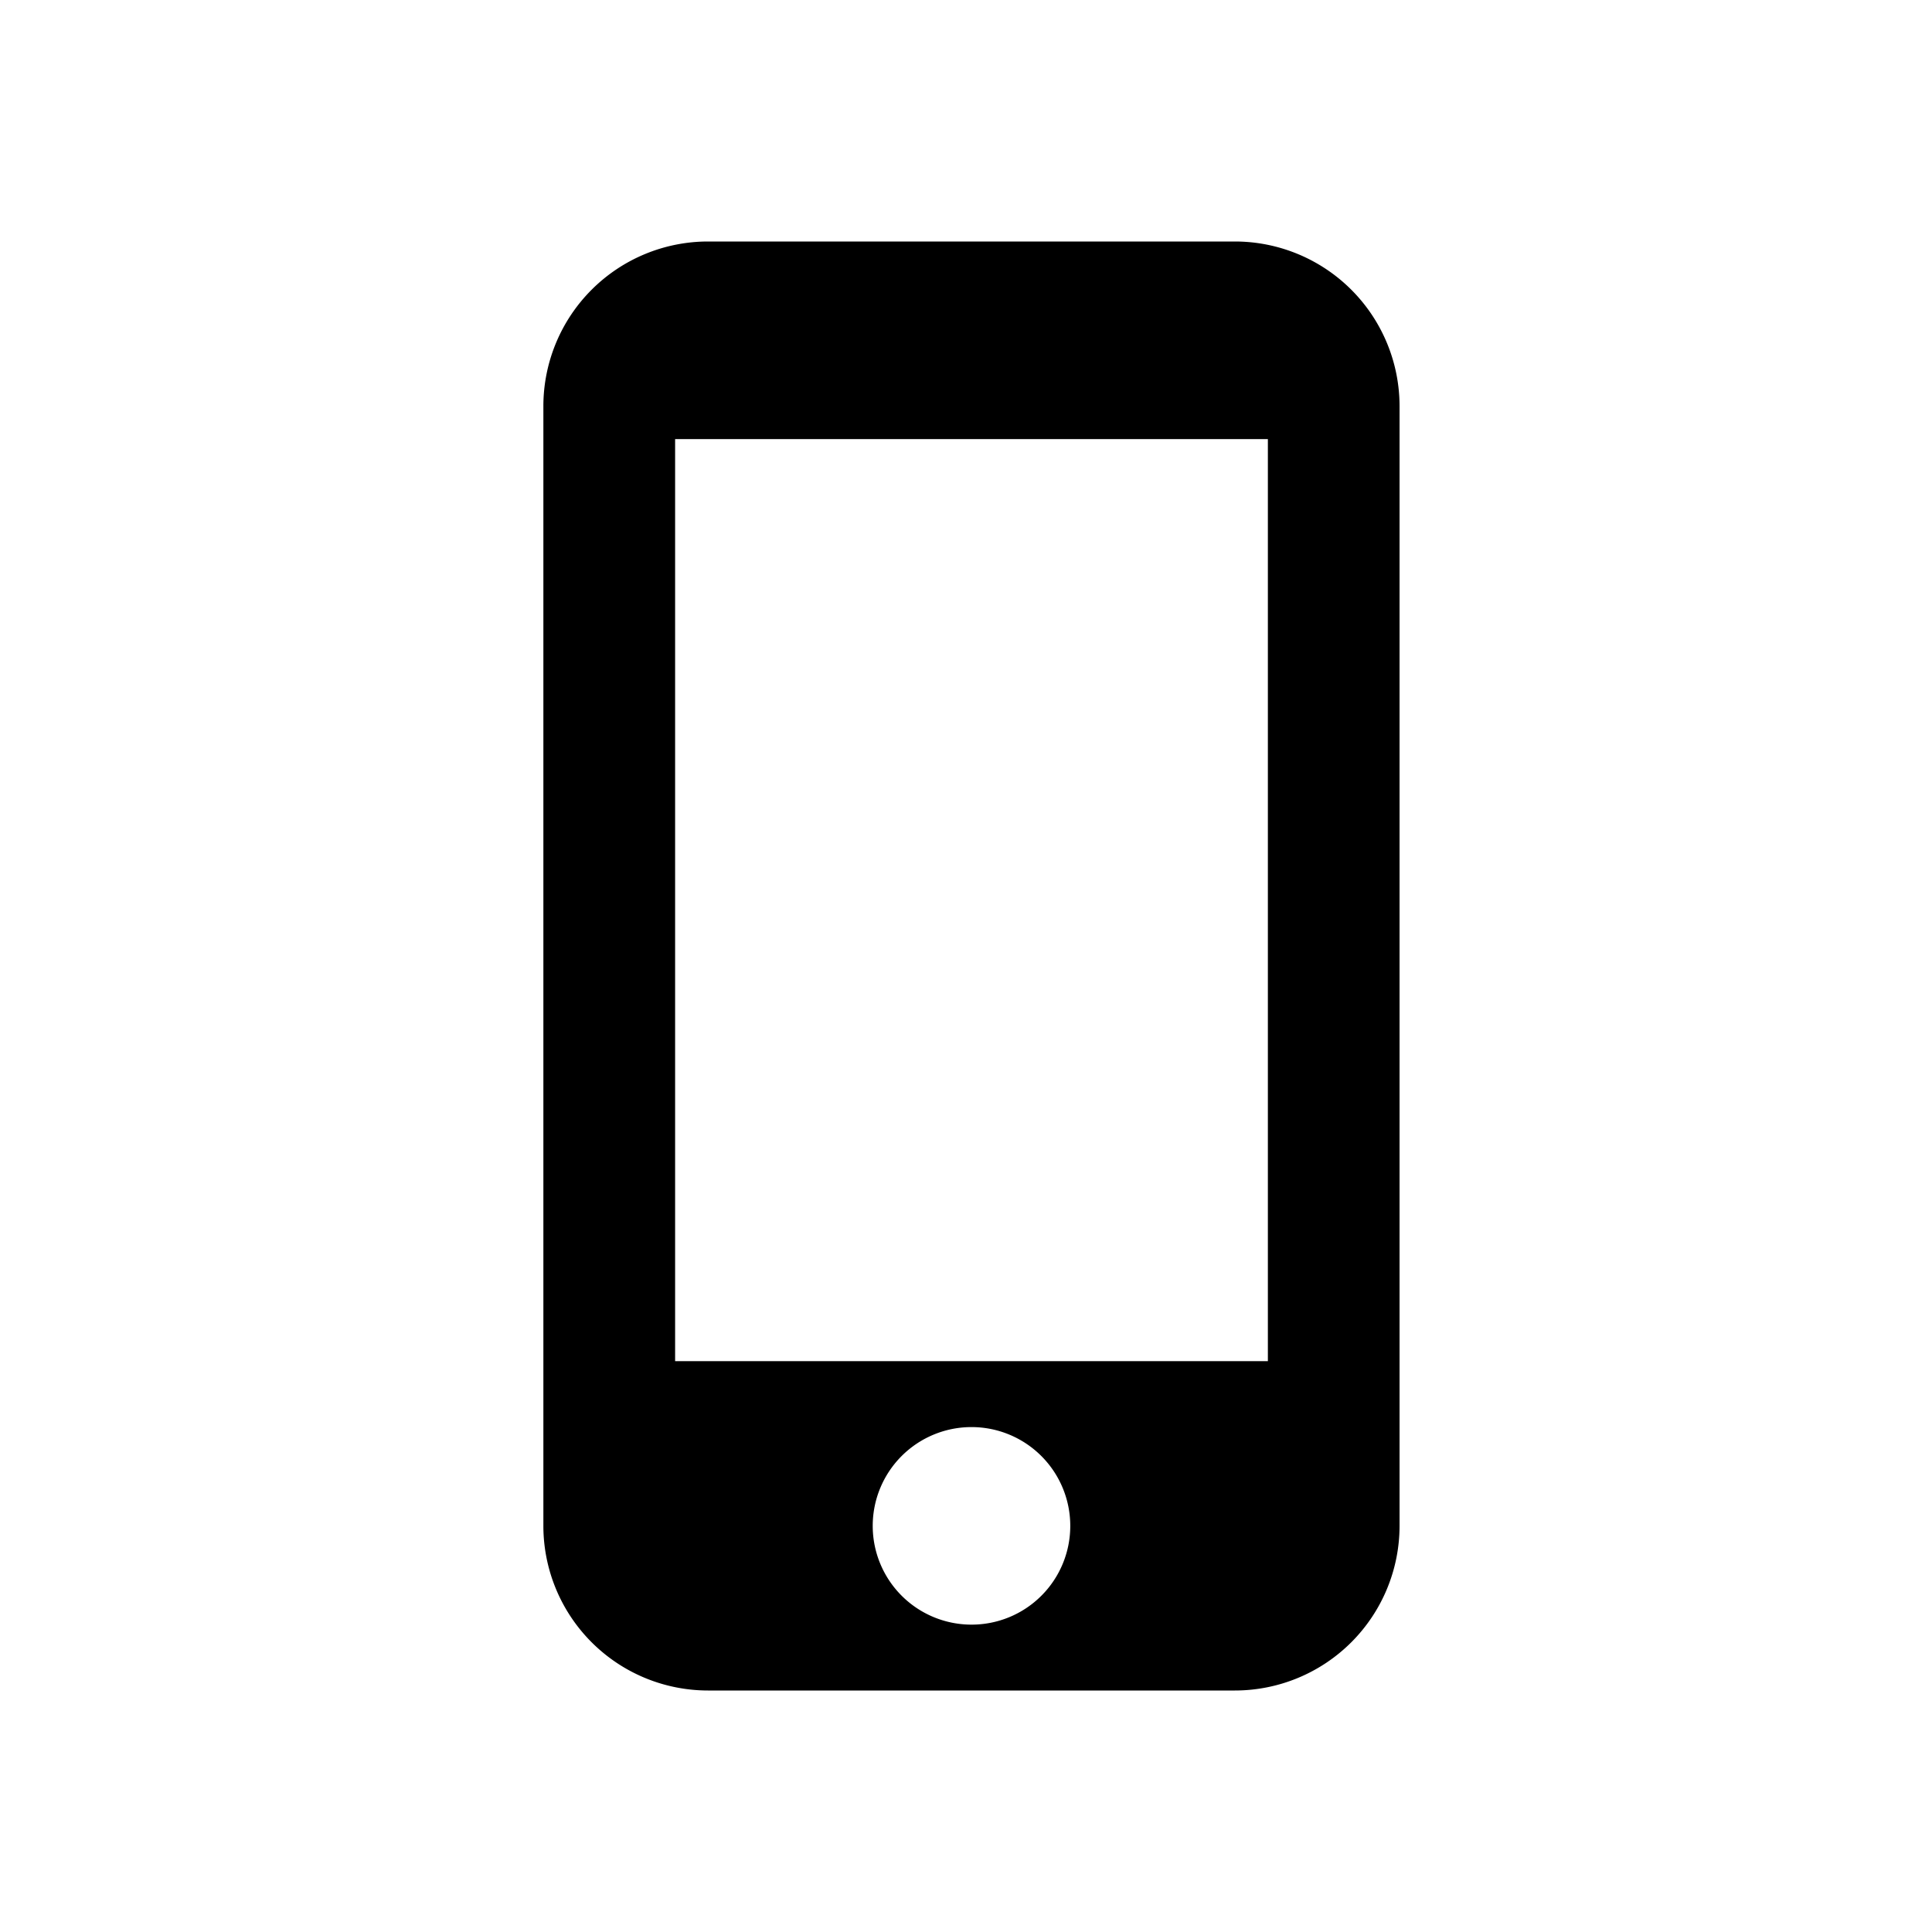 <svg xmlns="http://www.w3.org/2000/svg" xmlns:xlink="http://www.w3.org/1999/xlink" width="32" height="32" viewBox="0 0 32 32"><defs><style>.a{fill:#fff;stroke:#707070;}.b{clip-path:url(#a);}</style><clipPath id="a"><rect class="a" width="32" height="32"/></clipPath></defs><g class="b"><path d="M18.955,1.5H10.227A2.728,2.728,0,0,0,7.5,4.227V22.773A2.728,2.728,0,0,0,10.227,25.5h8.727a2.728,2.728,0,0,0,2.727-2.727V4.227A2.728,2.728,0,0,0,18.955,1.5ZM14.591,24.409a1.636,1.636,0,1,1,1.636-1.636A1.634,1.634,0,0,1,14.591,24.409ZM19.5,20.045H9.682V4.773H19.5Z" transform="translate(1.5 2.5)"/></g></svg>